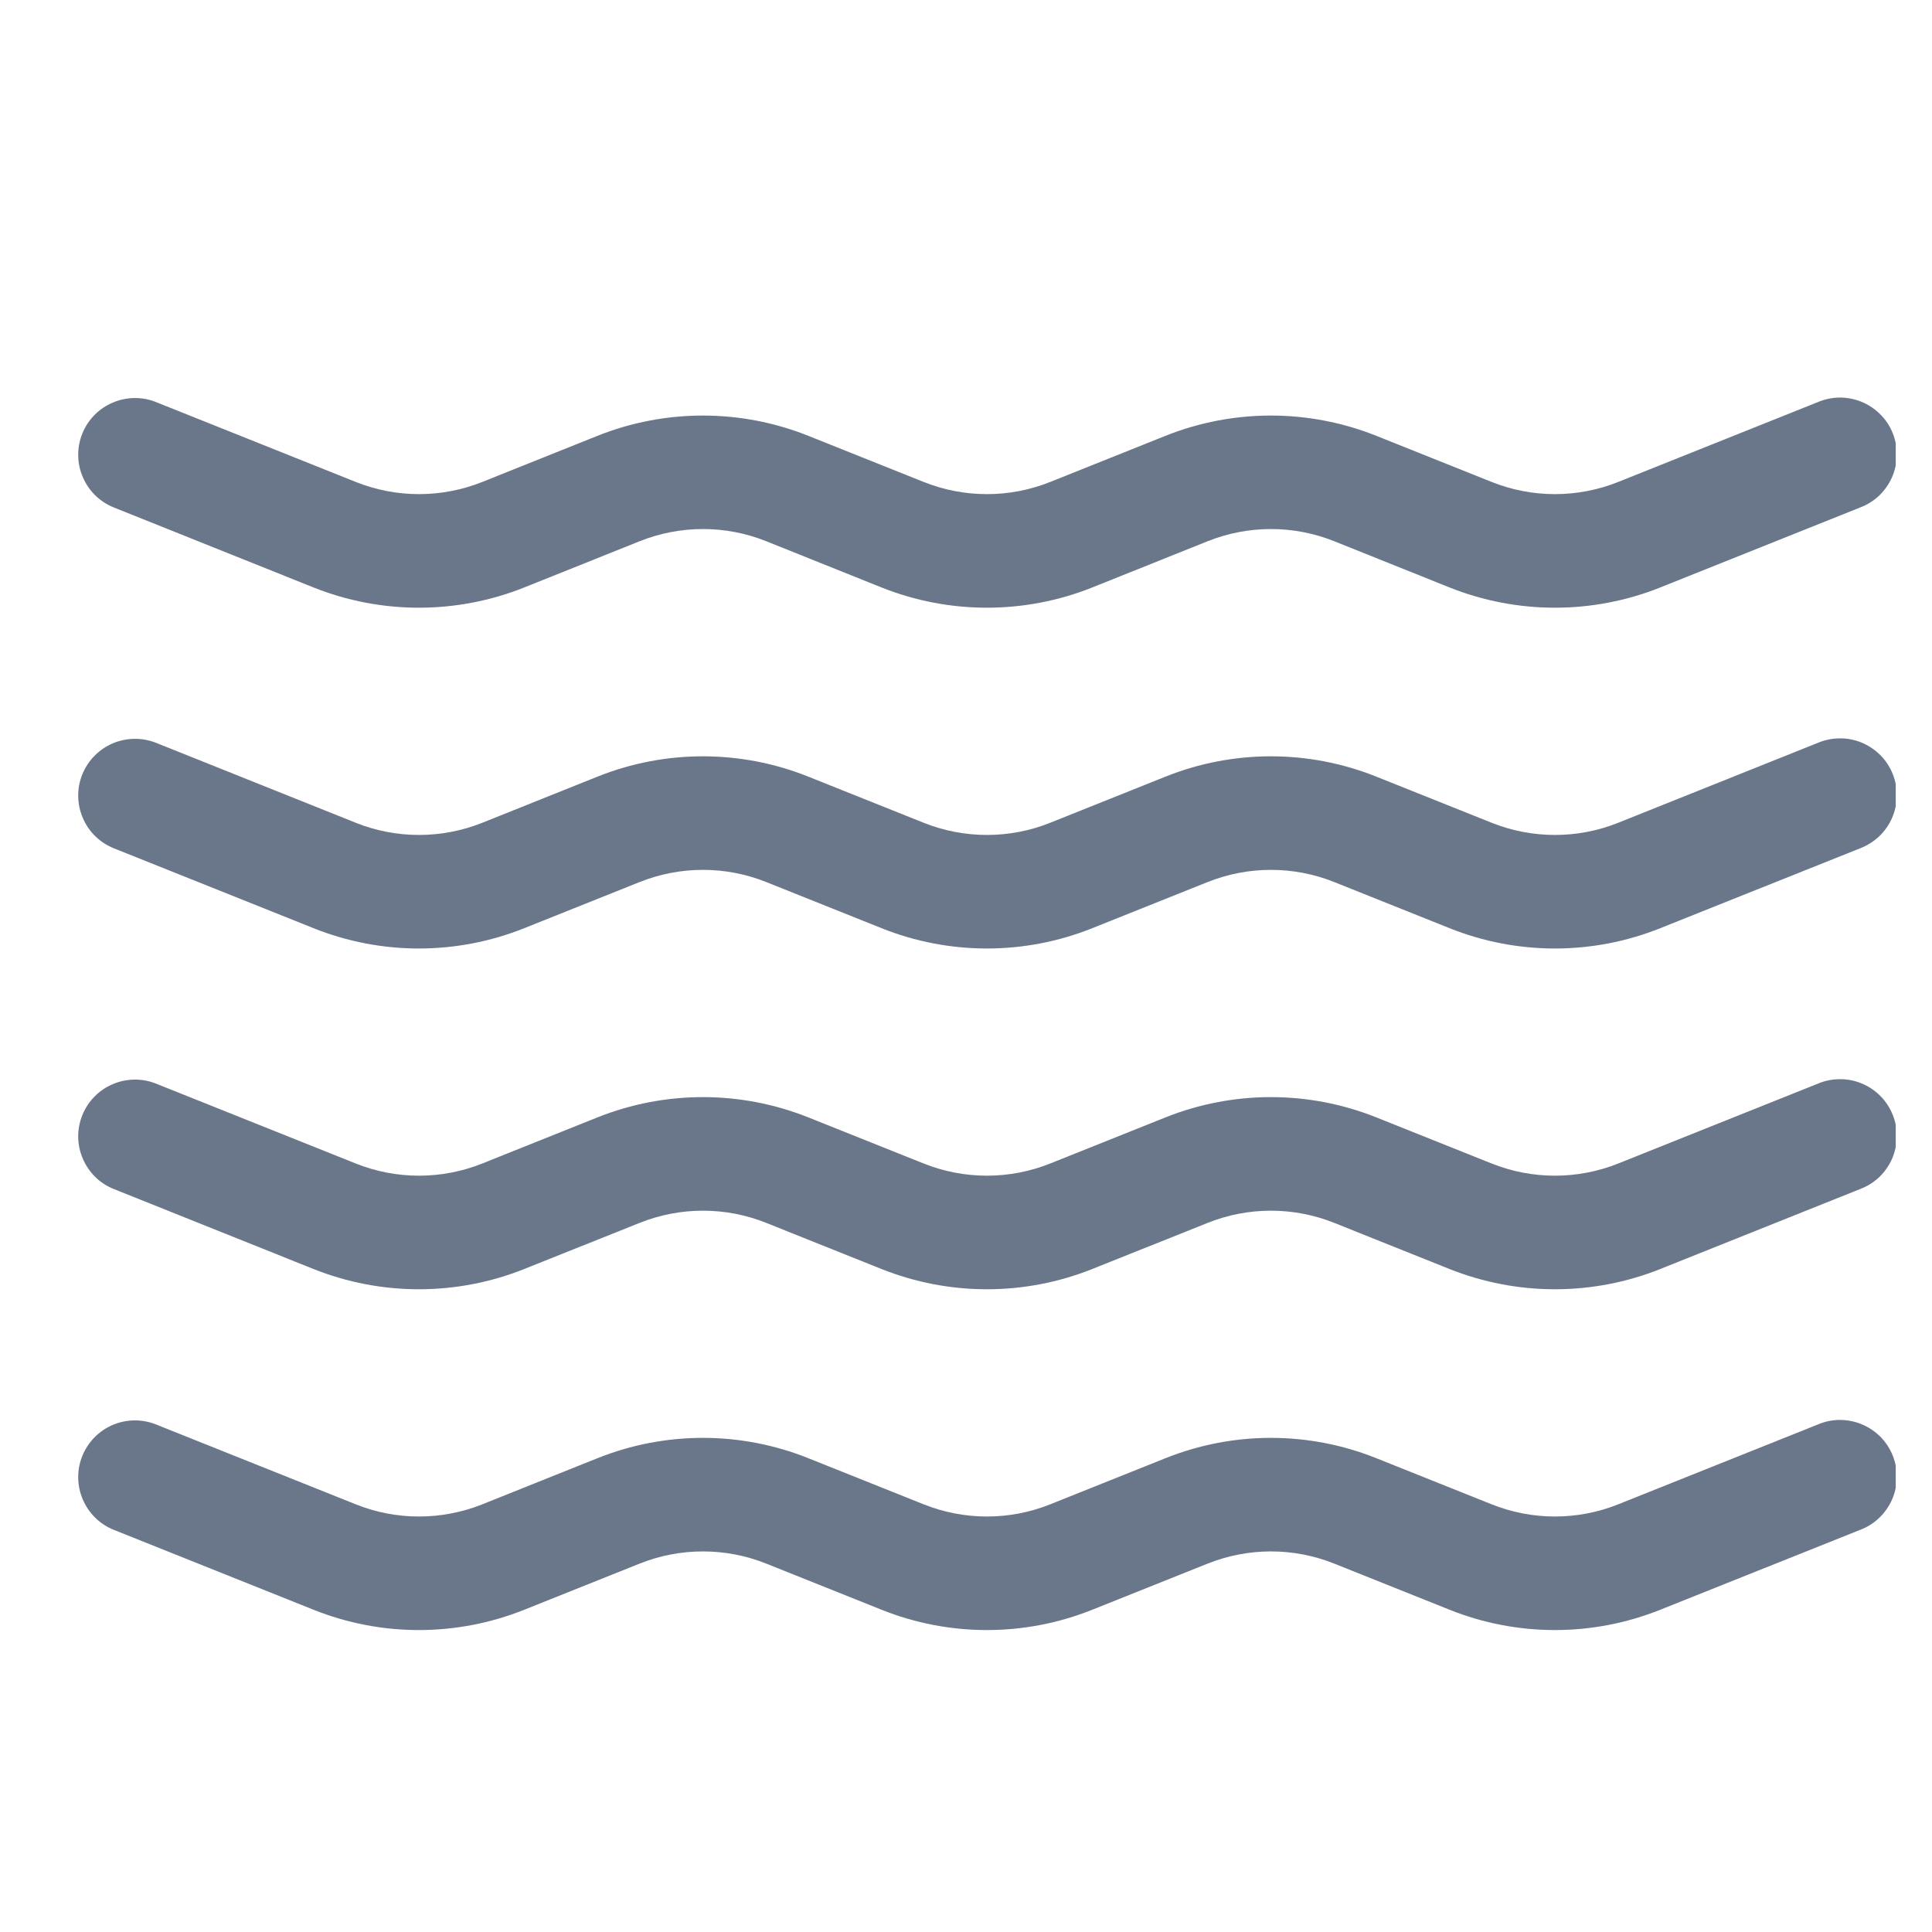 <svg width="22" height="22" viewBox="0 0 22 22" fill="none" xmlns="http://www.w3.org/2000/svg">
<g clip-path="url(#clip0_216_186)">
<path d="M0.937 4.938C1.001 4.779 1.125 4.652 1.283 4.585C1.441 4.517 1.619 4.515 1.778 4.579L4.051 5.488C4.513 5.673 5.029 5.673 5.492 5.488L6.803 4.963C7.574 4.655 8.434 4.655 9.205 4.963L10.518 5.488C10.981 5.673 11.497 5.673 11.959 5.488L13.271 4.963C14.042 4.655 14.902 4.655 15.673 4.963L16.986 5.488C17.448 5.673 17.965 5.673 18.427 5.488L20.7 4.579C20.779 4.545 20.864 4.528 20.95 4.527C21.036 4.527 21.122 4.544 21.201 4.577C21.28 4.61 21.352 4.658 21.413 4.72C21.474 4.781 21.521 4.853 21.553 4.933C21.585 5.013 21.601 5.099 21.599 5.185C21.598 5.271 21.579 5.356 21.545 5.434C21.51 5.513 21.46 5.584 21.398 5.644C21.335 5.703 21.262 5.749 21.181 5.779L18.907 6.689C18.136 6.997 17.276 6.997 16.505 6.689L15.193 6.163C14.731 5.978 14.215 5.978 13.752 6.163L12.439 6.689C11.668 6.997 10.808 6.997 10.037 6.689L8.725 6.163C8.263 5.978 7.747 5.978 7.284 6.163L5.971 6.689C5.2 6.997 4.34 6.997 3.569 6.689L1.297 5.779C1.137 5.715 1.01 5.591 0.943 5.433C0.875 5.276 0.873 5.098 0.937 4.938ZM0.937 8.819C1.001 8.66 1.125 8.533 1.283 8.465C1.441 8.398 1.619 8.396 1.778 8.459L4.051 9.369C4.513 9.554 5.029 9.554 5.492 9.369L6.803 8.844C7.574 8.535 8.434 8.535 9.205 8.844L10.518 9.369C10.981 9.554 11.497 9.554 11.959 9.369L13.271 8.844C14.042 8.535 14.902 8.535 15.673 8.844L16.986 9.369C17.448 9.554 17.965 9.554 18.427 9.369L20.7 8.459C20.779 8.426 20.864 8.408 20.95 8.408C21.036 8.407 21.122 8.424 21.201 8.457C21.28 8.49 21.352 8.539 21.413 8.6C21.474 8.661 21.521 8.734 21.553 8.814C21.585 8.894 21.601 8.979 21.599 9.065C21.598 9.151 21.579 9.236 21.545 9.315C21.51 9.394 21.46 9.465 21.398 9.524C21.335 9.583 21.262 9.629 21.181 9.66L18.907 10.569C18.136 10.878 17.276 10.878 16.505 10.569L15.193 10.044C14.731 9.859 14.215 9.859 13.752 10.044L12.439 10.569C11.668 10.878 10.808 10.878 10.037 10.569L8.725 10.044C8.263 9.859 7.747 9.859 7.284 10.044L5.971 10.569C5.2 10.878 4.34 10.878 3.569 10.569L1.297 9.66C1.137 9.596 1.01 9.472 0.943 9.314C0.875 9.156 0.873 8.978 0.937 8.819ZM0.937 12.7C1.001 12.54 1.125 12.413 1.283 12.346C1.441 12.278 1.619 12.276 1.778 12.34L4.051 13.249C4.513 13.434 5.029 13.434 5.492 13.249L6.803 12.724C7.574 12.416 8.434 12.416 9.205 12.724L10.518 13.249C10.981 13.434 11.497 13.434 11.959 13.249L13.271 12.724C14.042 12.416 14.902 12.416 15.673 12.724L16.986 13.249C17.448 13.434 17.965 13.434 18.427 13.249L20.7 12.34C20.779 12.306 20.864 12.289 20.95 12.289C21.036 12.288 21.122 12.305 21.201 12.338C21.28 12.371 21.352 12.419 21.413 12.481C21.474 12.542 21.521 12.615 21.553 12.695C21.585 12.774 21.601 12.86 21.599 12.946C21.598 13.032 21.579 13.117 21.545 13.196C21.51 13.274 21.46 13.346 21.398 13.405C21.335 13.464 21.262 13.51 21.181 13.54L18.907 14.45C18.136 14.758 17.276 14.758 16.505 14.45L15.193 13.925C14.731 13.74 14.215 13.74 13.752 13.925L12.439 14.45C11.668 14.758 10.808 14.758 10.037 14.45L8.725 13.925C8.263 13.74 7.747 13.74 7.284 13.925L5.971 14.45C5.2 14.758 4.34 14.758 3.569 14.45L1.297 13.54C1.137 13.477 1.01 13.352 0.943 13.194C0.875 13.037 0.873 12.859 0.937 12.7ZM0.937 16.58C1.001 16.421 1.125 16.294 1.283 16.226C1.441 16.159 1.619 16.157 1.778 16.221L4.051 17.13C4.513 17.315 5.029 17.315 5.492 17.13L6.803 16.605C7.574 16.296 8.434 16.296 9.205 16.605L10.518 17.13C10.981 17.315 11.497 17.315 11.959 17.13L13.271 16.605C14.042 16.296 14.902 16.296 15.673 16.605L16.986 17.13C17.448 17.315 17.965 17.315 18.427 17.13L20.7 16.221C20.779 16.187 20.864 16.169 20.95 16.169C21.036 16.169 21.122 16.186 21.201 16.219C21.28 16.252 21.352 16.3 21.413 16.361C21.474 16.423 21.521 16.495 21.553 16.575C21.585 16.655 21.601 16.741 21.599 16.827C21.598 16.913 21.579 16.998 21.545 17.076C21.51 17.155 21.46 17.226 21.398 17.285C21.335 17.345 21.262 17.391 21.181 17.421L18.907 18.33C18.136 18.639 17.276 18.639 16.505 18.33L15.193 17.805C14.731 17.62 14.215 17.62 13.752 17.805L12.439 18.33C11.668 18.639 10.808 18.639 10.037 18.33L8.725 17.805C8.263 17.62 7.747 17.62 7.284 17.805L5.971 18.33C5.2 18.639 4.34 18.639 3.569 18.33L1.297 17.421C1.137 17.357 1.01 17.233 0.943 17.075C0.875 16.917 0.873 16.739 0.937 16.58Z" fill="#6A778B"/>
</g>
<defs>
<clipPath id="clip0_216_186">
<rect width="20.697" height="20.697" fill="white" transform="translate(0.89 0.652)"/>
</clipPath>
</defs>
</svg>
